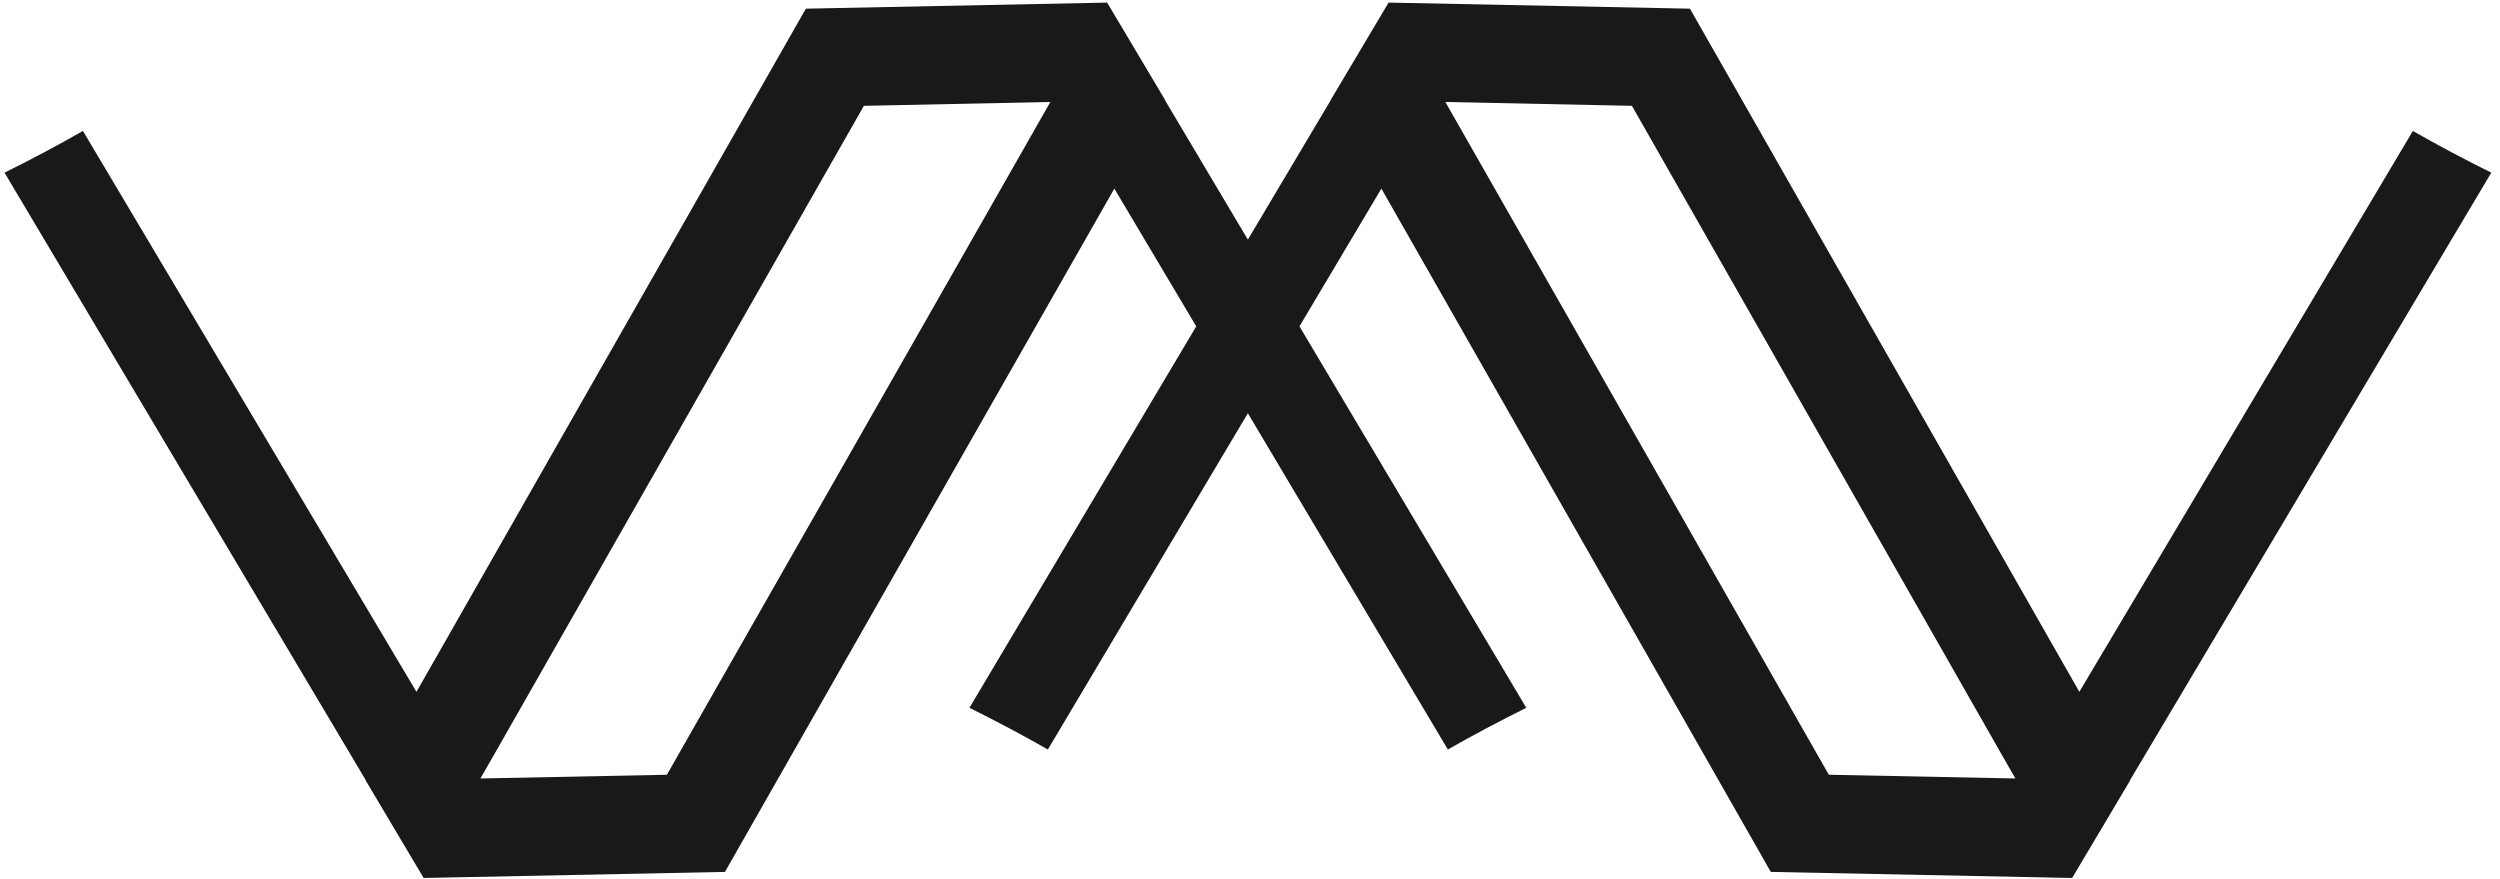 <?xml version="1.0" encoding="UTF-8"?>
<svg width="202px" height="71px" viewBox="0 0 202 71" version="1.1" xmlns="http://www.w3.org/2000/svg" xmlns:xlink="http://www.w3.org/1999/xlink">
    <!-- Generator: Sketch 51.3 (57544) - http://www.bohemiancoding.com/sketch -->
    <title>Fill 22</title>
    <desc>Created with Sketch.</desc>
    <defs></defs>
    <g id="Page-1" stroke="none" stroke-width="1" fill="none" fill-rule="evenodd">
        <g id="Shapes-CC" transform="translate(-628, -2436)" fill="#1A1919">
            <path d="M775.769,2498.6 L744.785,2444.24 L759.858,2444.55 L789.491,2496.54 L790.841,2498.9 L775.769,2498.6 Z M681.885,2498.6 L666.819,2498.9 L668.17,2496.54 L697.803,2444.55 L712.868,2444.24 L711.518,2446.61 L711.519,2446.61 L681.885,2498.6 Z M829.296,2449.95 C827.154,2448.89 825.035,2447.77 822.96,2446.58 L796.011,2491.9 L764.547,2436.7 L740.206,2436.21 L740.202,2436.2 L735.525,2444.07 L735.533,2444.08 L728.827,2455.36 L722.121,2444.08 L722.129,2444.07 L722.121,2444.05 L722.124,2444.05 L717.458,2436.21 L717.456,2436.21 L717.452,2436.2 L717.448,2436.21 L693.114,2436.7 L661.65,2491.9 L634.701,2446.58 C632.626,2447.77 630.507,2448.89 628.365,2449.95 L657.568,2499.06 L657.559,2499.08 L657.567,2499.09 L657.564,2499.09 L662.23,2506.94 L662.233,2506.94 L662.236,2506.95 L662.24,2506.94 L686.574,2506.45 L718.039,2451.24 L724.656,2462.37 L706.331,2493.19 C708.473,2494.26 710.591,2495.37 712.667,2496.56 L728.827,2469.39 L744.987,2496.56 C747.063,2495.37 749.181,2494.26 751.323,2493.19 L732.997,2462.37 L739.615,2451.24 L771.08,2506.45 L795.421,2506.94 L795.424,2506.95 L800.102,2499.08 L800.093,2499.06 L829.296,2449.95 Z" id="Fill-22"></path>
        </g>
    </g>
</svg>